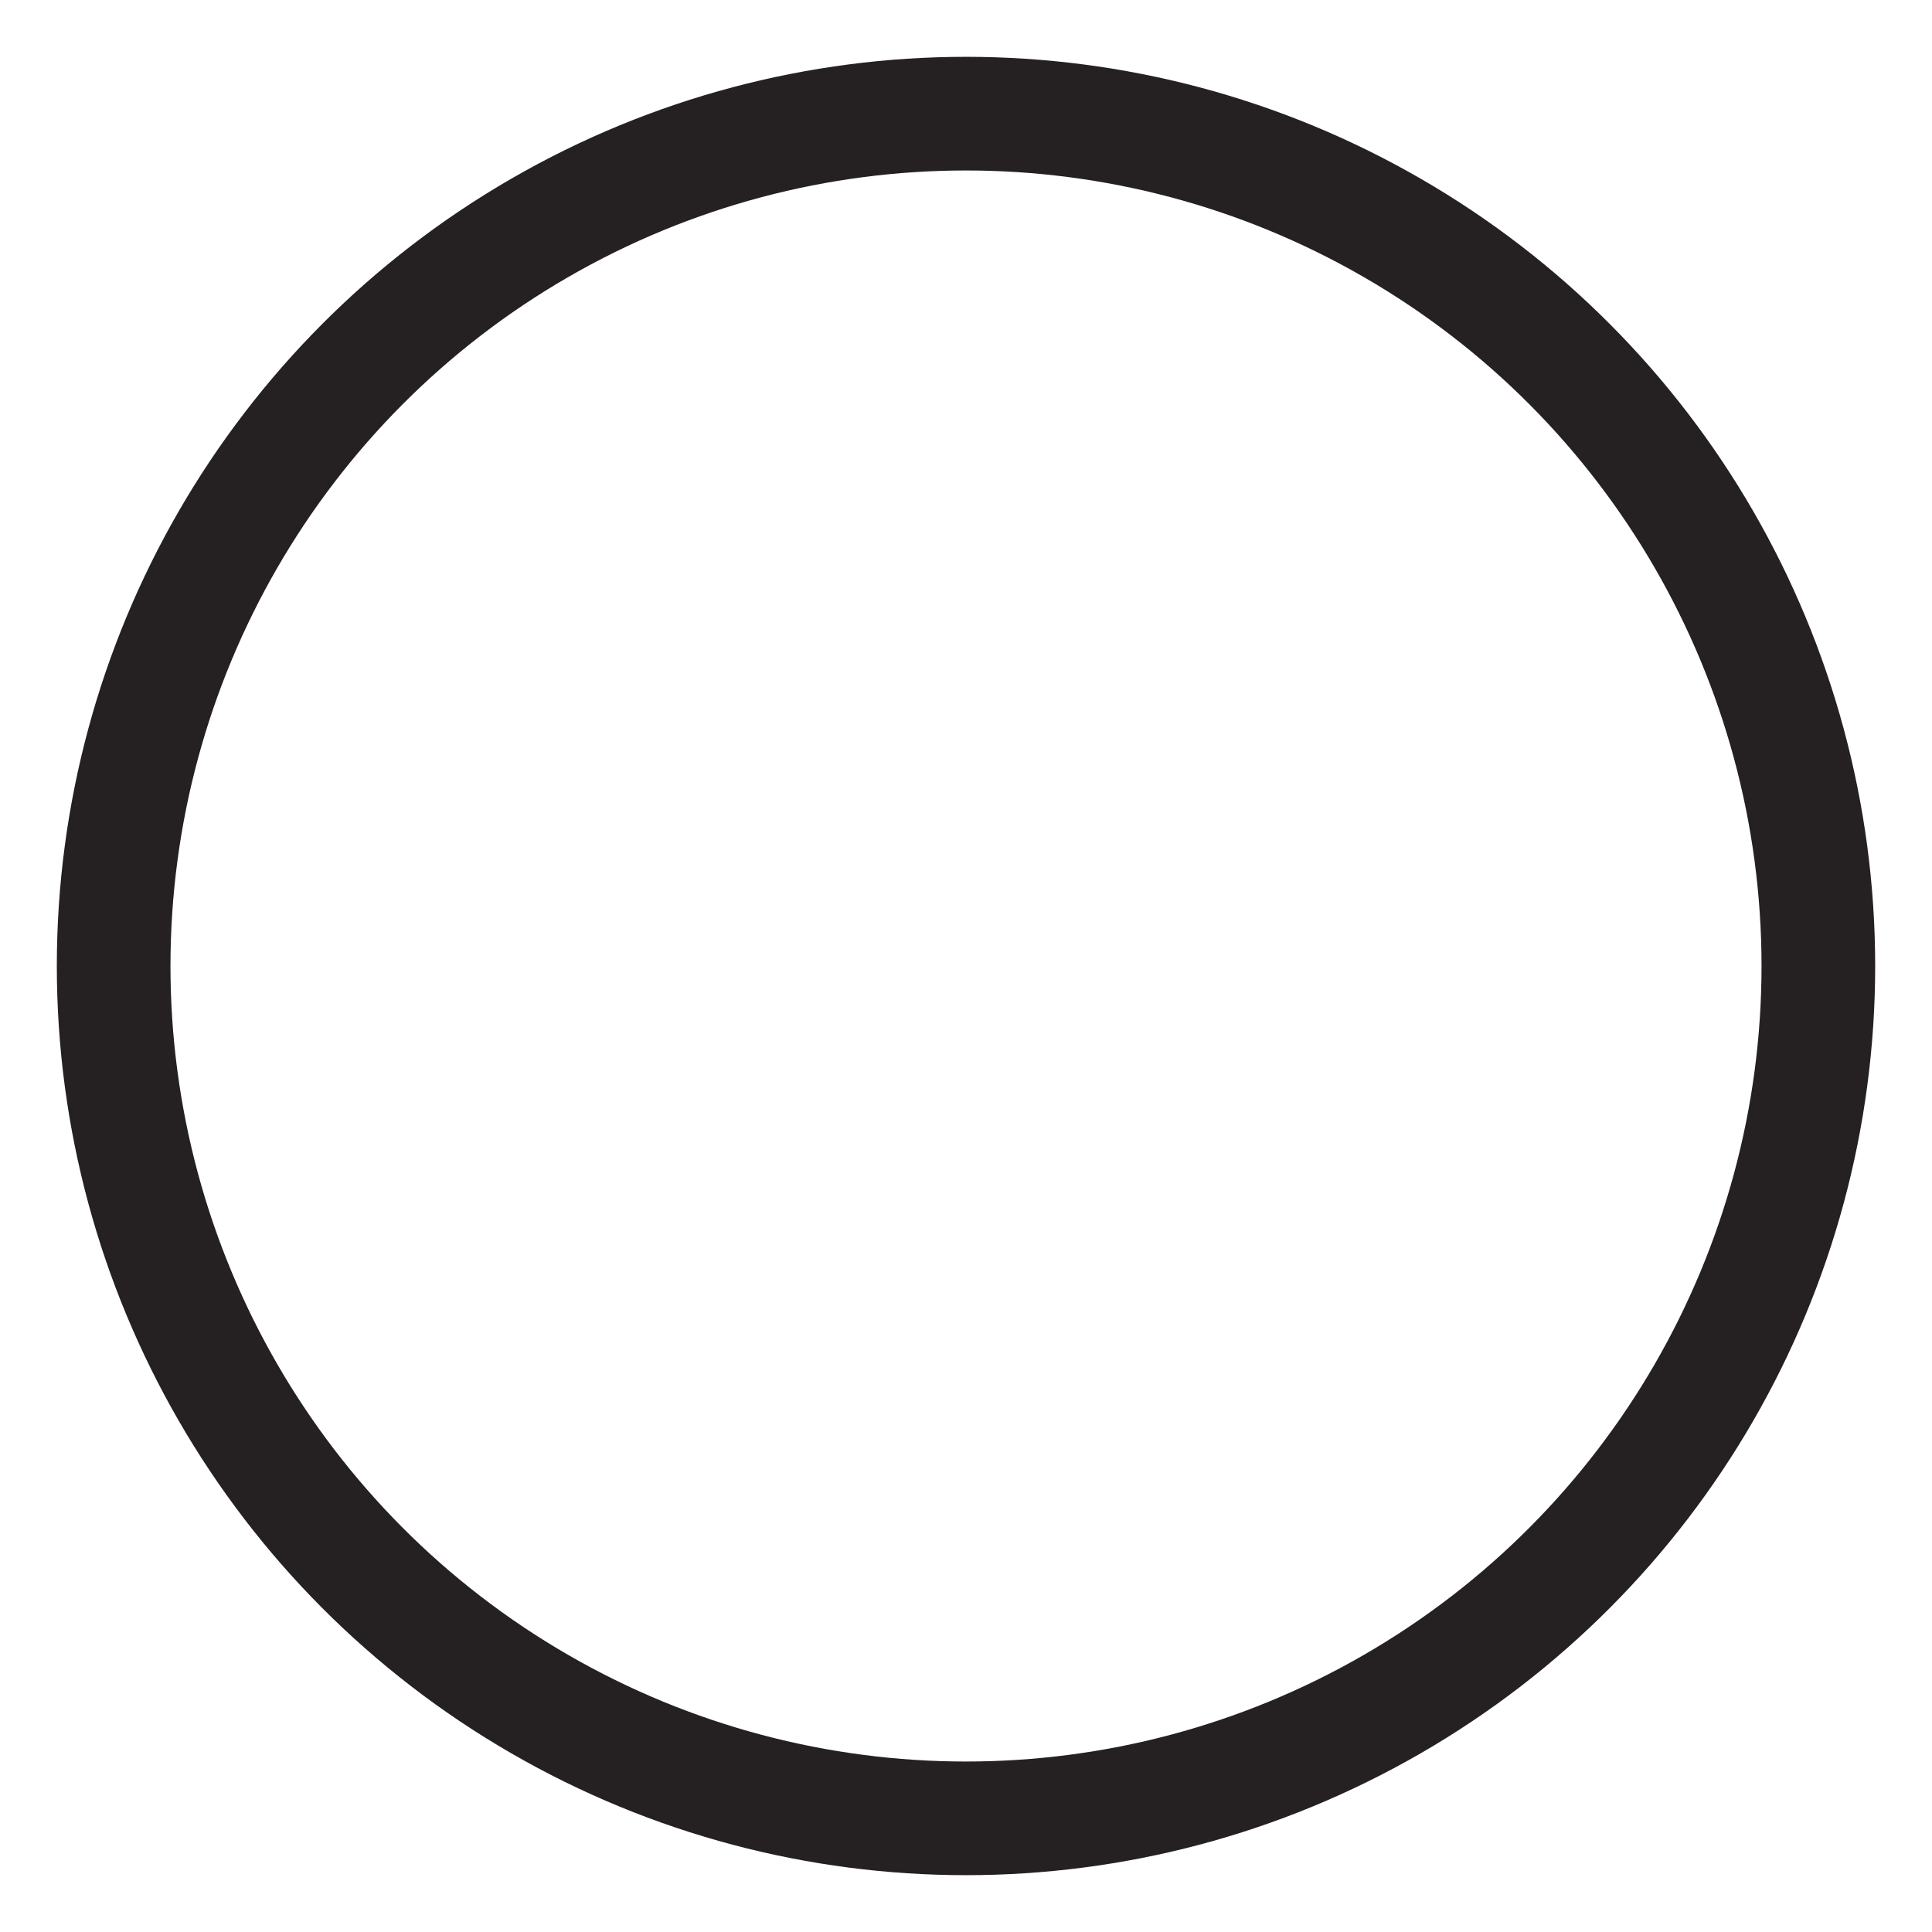 <svg id="eOFftRJ8gEw1" xmlns="http://www.w3.org/2000/svg" xmlns:xlink="http://www.w3.org/1999/xlink" viewBox="0 0 170 170" shape-rendering="geometricPrecision" text-rendering="geometricPrecision"><ellipse rx="75" ry="75" transform="translate(85 85)" fill="none" stroke="#252021" stroke-width="10"/></svg>
